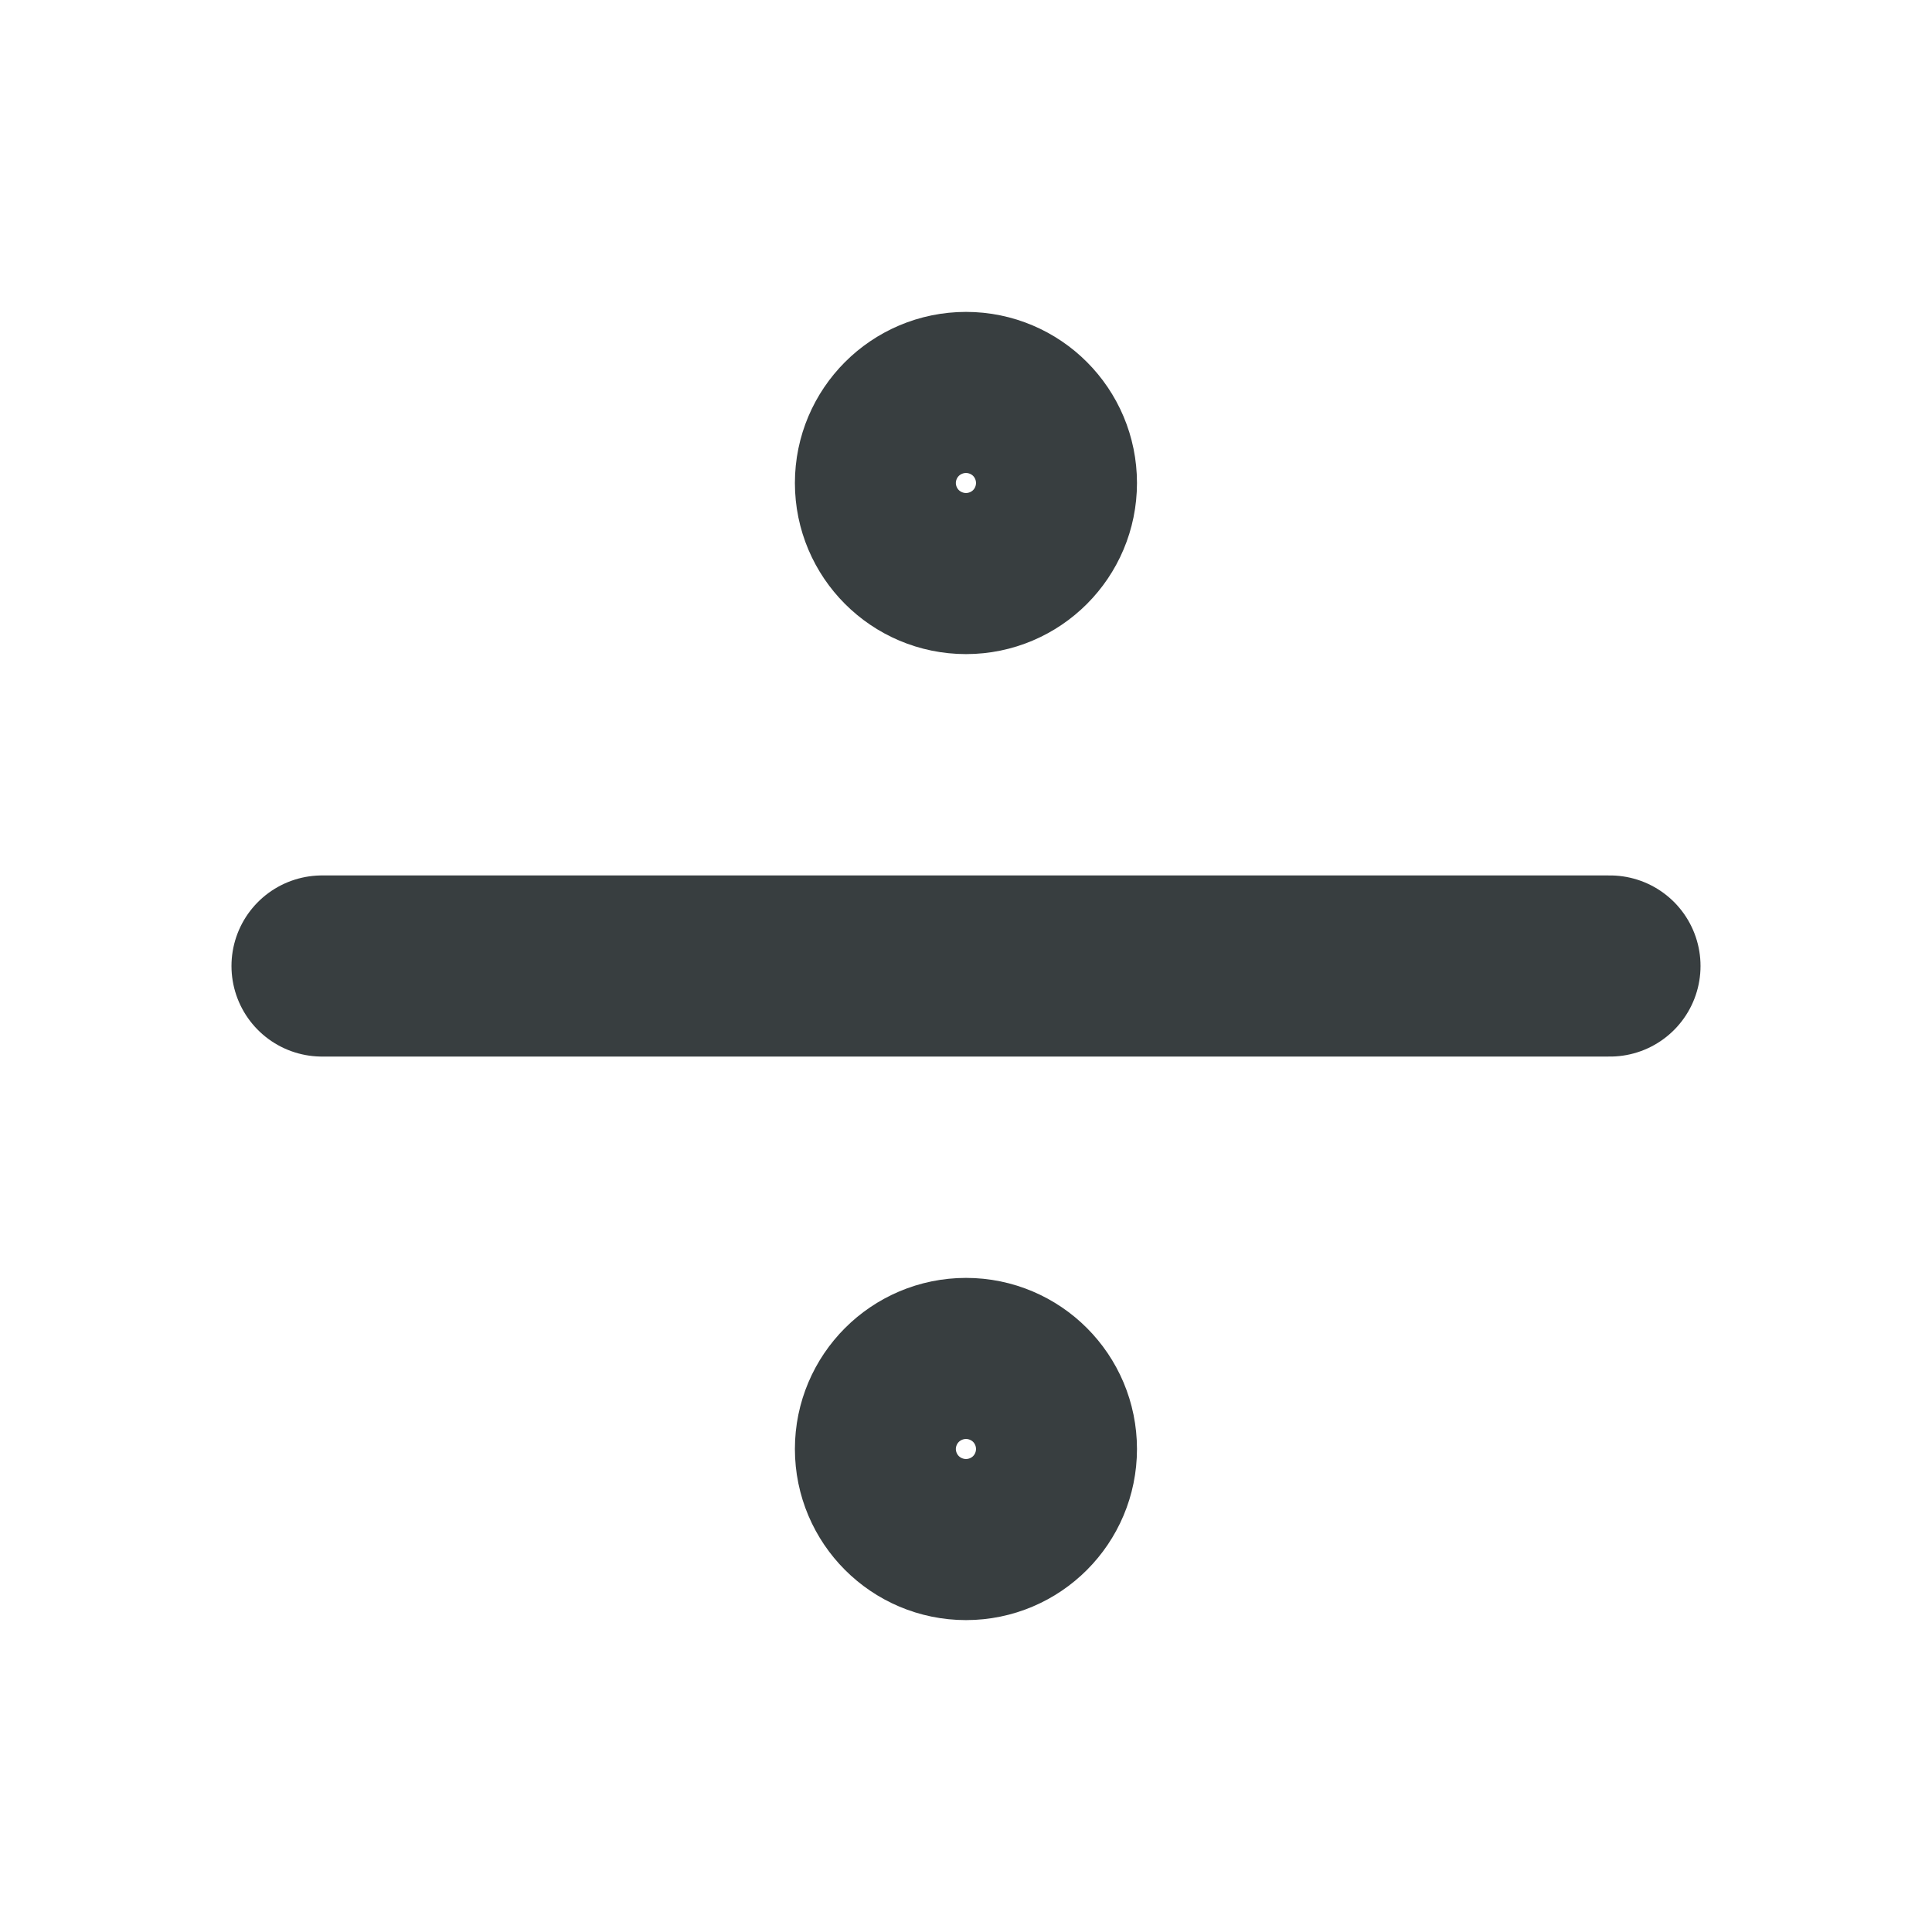 <svg width="16" height="16" viewBox="0 0 16 16" fill="none" xmlns="http://www.w3.org/2000/svg">
<path d="M2.667 8H13.333M8.666 4C8.666 4.368 8.368 4.667 8 4.667C7.632 4.667 7.333 4.368 7.333 4C7.333 3.632 7.632 3.333 8 3.333C8.368 3.333 8.666 3.632 8.666 4ZM8.666 12C8.666 12.368 8.368 12.667 8 12.667C7.632 12.667 7.333 12.368 7.333 12C7.333 11.632 7.632 11.333 8 11.333C8.368 11.333 8.666 11.632 8.666 12Z" stroke="#383E40" stroke-width="1.5" stroke-linecap="round" stroke-linejoin="round"/>
</svg>
